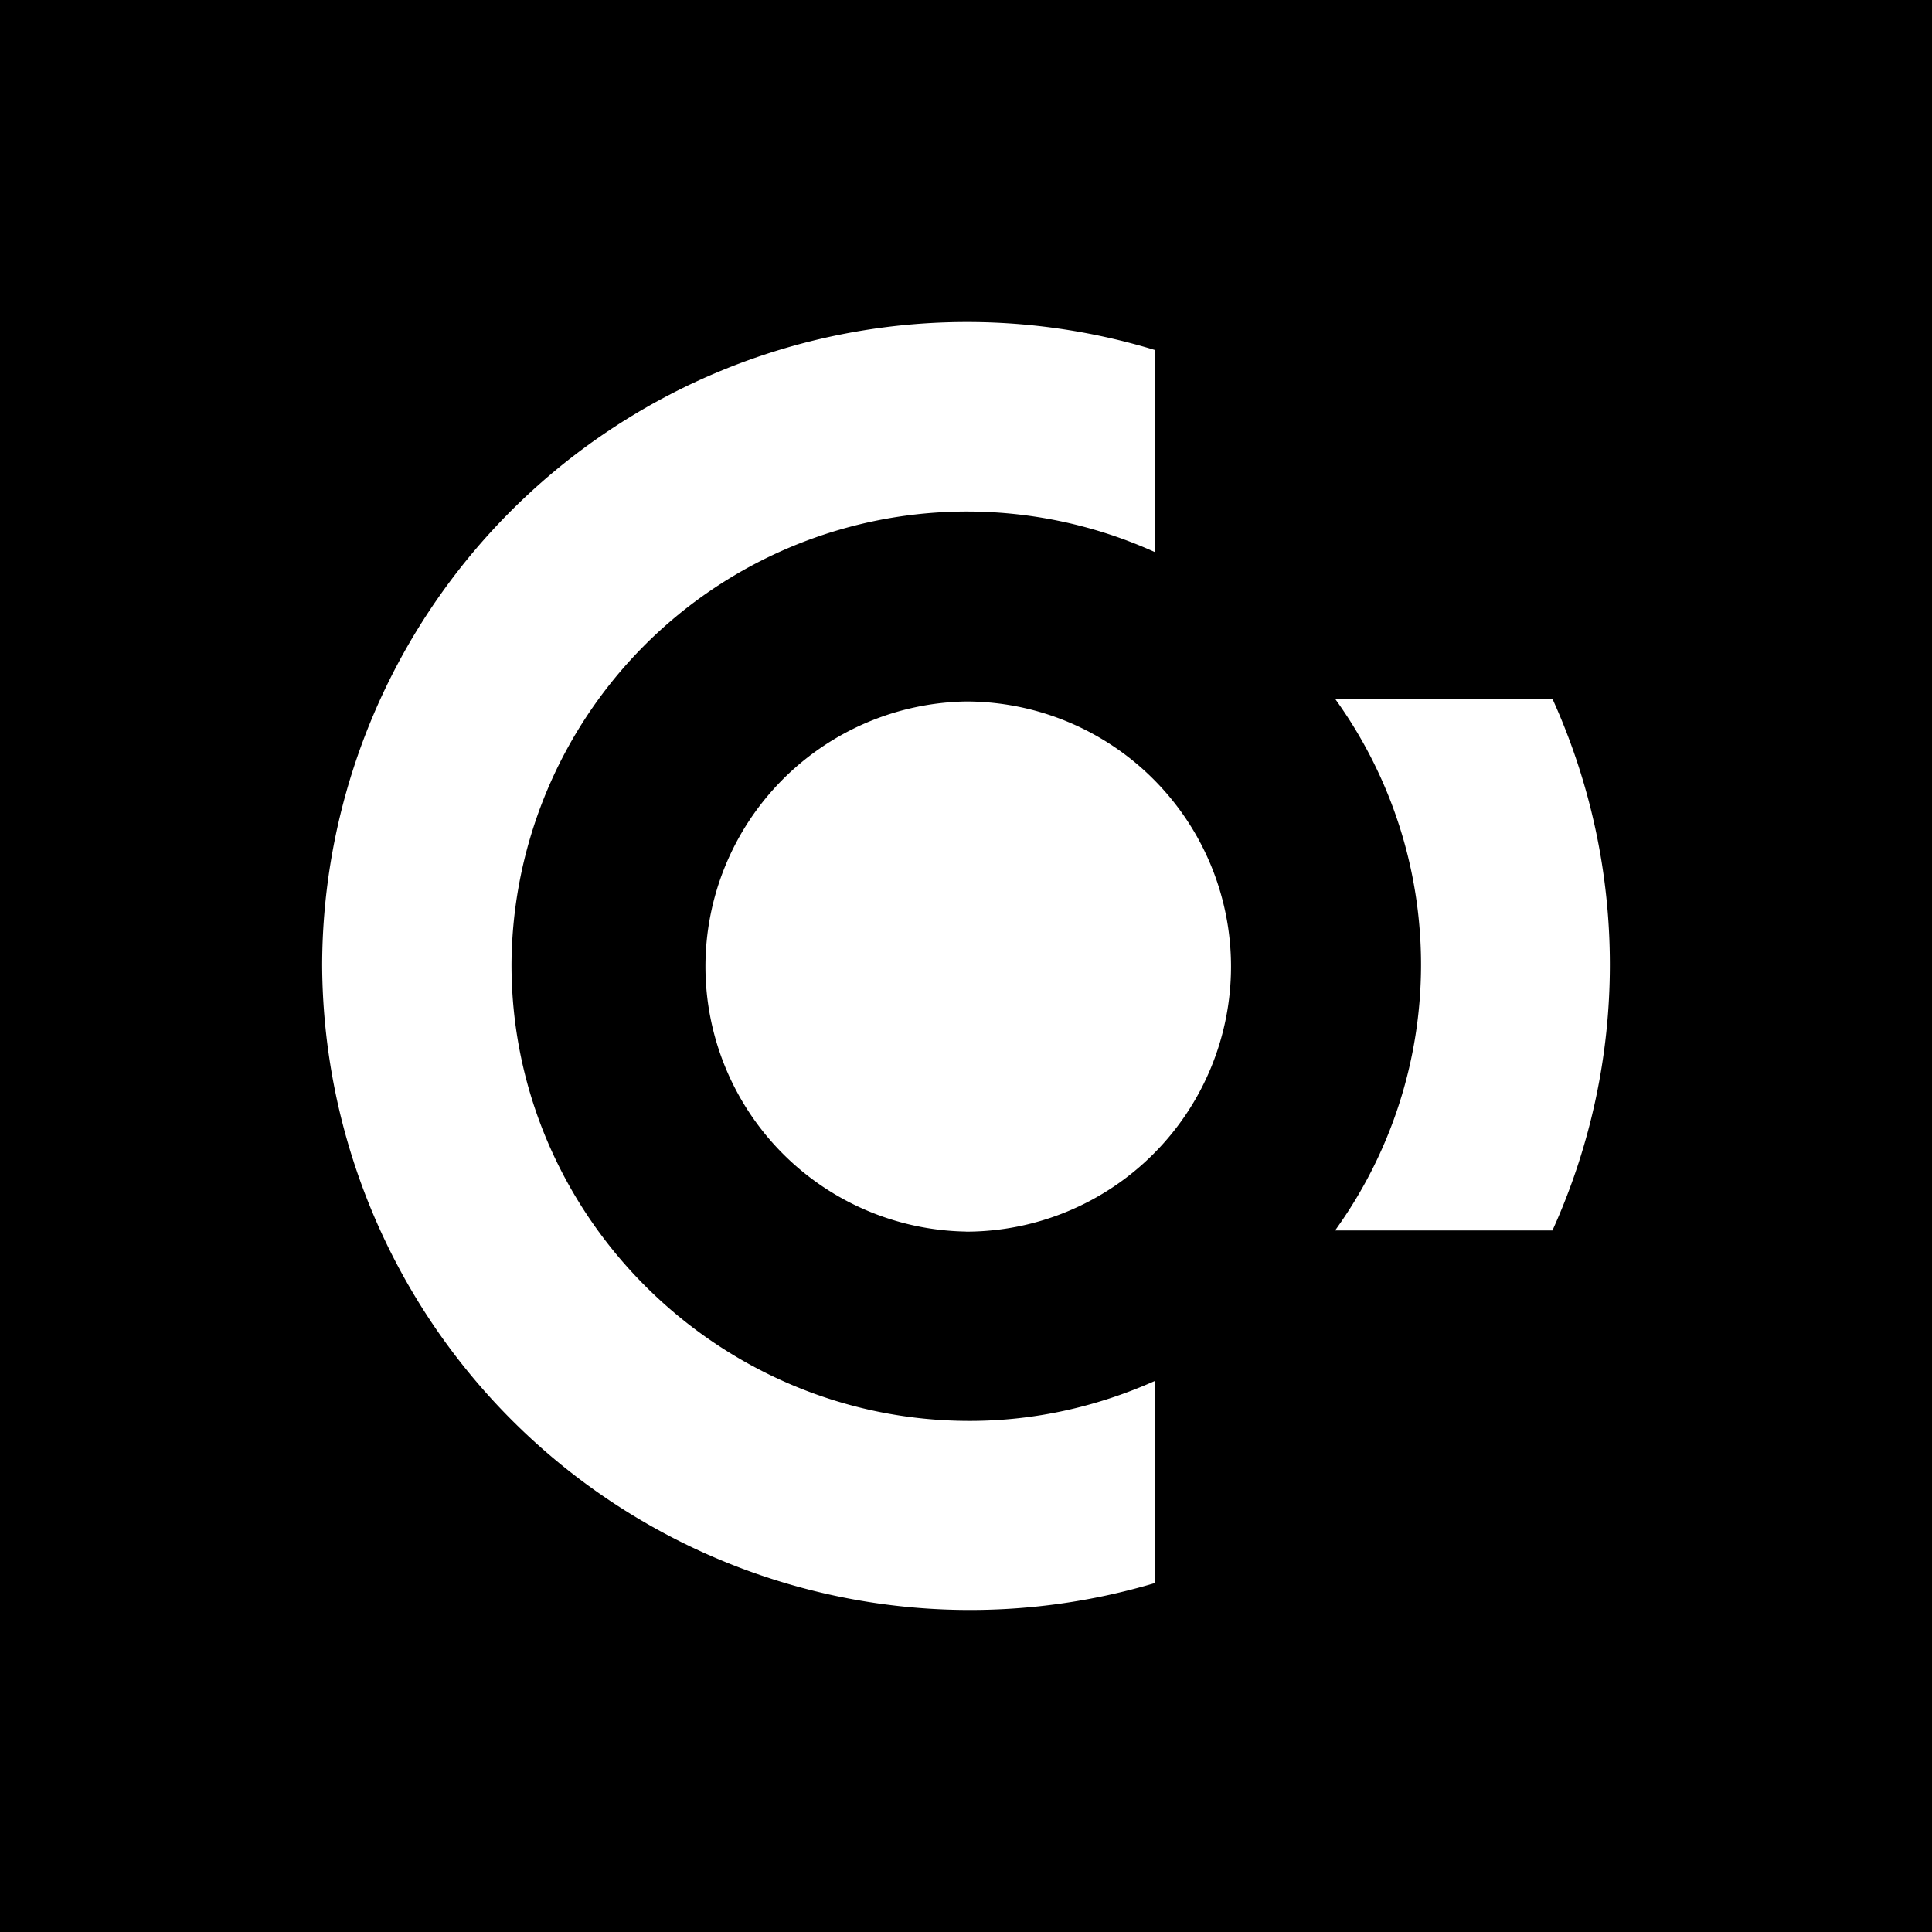 <svg xmlns="http://www.w3.org/2000/svg" width="24" height="24" fill="none" viewBox="0 0 24 24">
    <rect x="0" y="0" width="24" height="24" fill="#808080" stroke="none"/>
    <g clip-path="url(#CCD__a)">
        <path fill="#000" d="M24 0H0v24h24z"/>
        <path fill="#fff" d="M11.999 15.3a3.293 3.293 0 1 0 0-6.586 3.293 3.293 0 0 0 0 6.585"/>
        <path fill="#fff" d="M14.35 6.86a5.658 5.658 0 0 0-7.996 5.123c0 3.128 2.573 5.668 5.691 5.668.823 0 1.6-.183 2.305-.498v2.511a8.048 8.048 0 0 1-10.348-7.681A8.01 8.01 0 0 1 14.35 4.349zm4.94 8.425h-2.705a5.64 5.64 0 0 0 0-6.604h2.7a8 8 0 0 1 0 6.604z"/>
    </g>
    <defs>
        <clipPath id="CCD__a">
            <path fill="#fff" d="M0 0h24v24H0z"/>
        </clipPath>
    </defs>
</svg>
